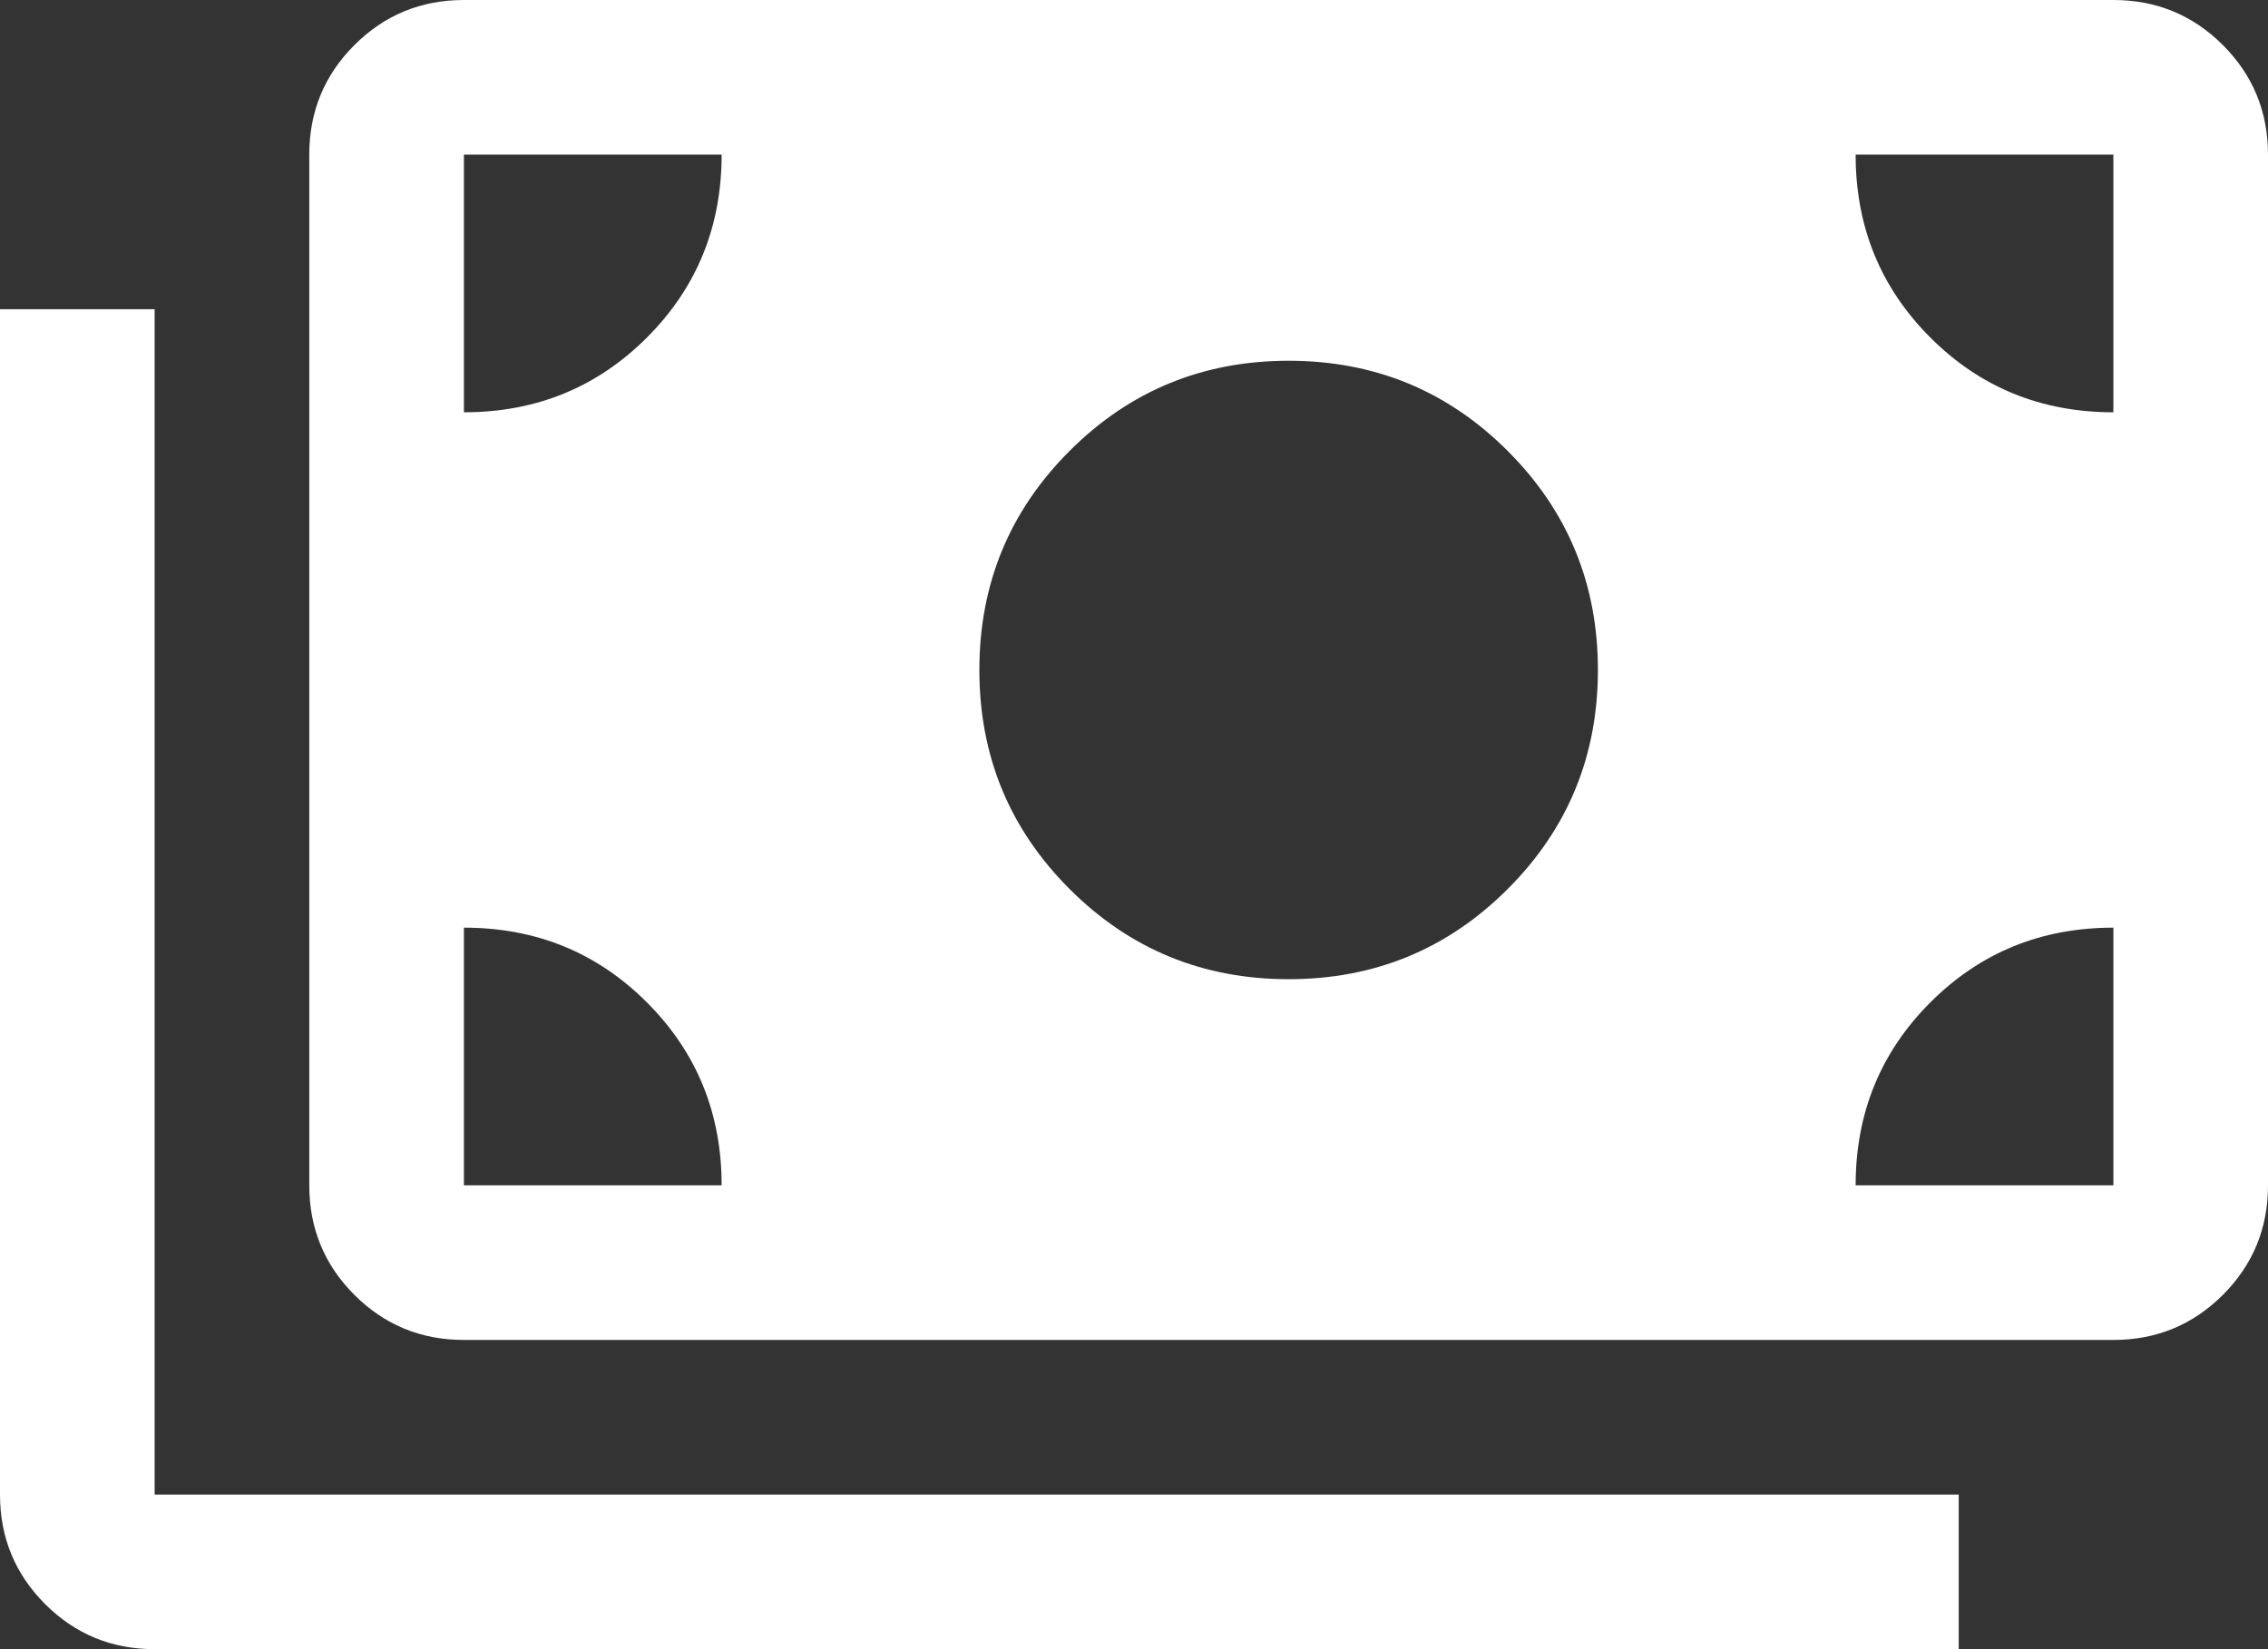 <svg width="44" height="32" viewBox="0 0 44 32" fill="none" xmlns="http://www.w3.org/2000/svg">
<rect x="0" y="0" width="44" height="32" fill="#333333" stroke="none"/>
<path d="M3 32C2.167 32 1.458 31.708 0.875 31.125C0.292 30.542 0 29.833 0 29V6H3V29H38V32H3ZM9 26C8.167 26 7.458 25.708 6.875 25.125C6.292 24.542 6 23.833 6 23V3C6 2.167 6.292 1.458 6.875 0.875C7.458 0.292 8.167 0 9 0H41C41.833 0 42.542 0.292 43.125 0.875C43.708 1.458 44 2.167 44 3V23C44 23.833 43.708 24.542 43.125 25.125C42.542 25.708 41.833 26 41 26H9ZM9 23H14C14 21.6 13.517 20.417 12.55 19.45C11.583 18.483 10.4 18 9 18V23ZM36 23H41V18C39.6 18 38.417 18.483 37.45 19.45C36.483 20.417 36 21.6 36 23ZM25 19C26.667 19 28.083 18.417 29.25 17.25C30.417 16.083 31 14.667 31 13C31 11.333 30.417 9.917 29.25 8.75C28.083 7.583 26.667 7 25 7C23.333 7 21.917 7.583 20.75 8.75C19.583 9.917 19 11.333 19 13C19 14.667 19.583 16.083 20.75 17.25C21.917 18.417 23.333 19 25 19ZM9 8C10.4 8 11.583 7.517 12.55 6.55C13.517 5.583 14 4.4 14 3H9V8ZM41 8V3H36C36 4.4 36.483 5.583 37.45 6.55C38.417 7.517 39.6 8 41 8Z" fill="white"/>
</svg>
